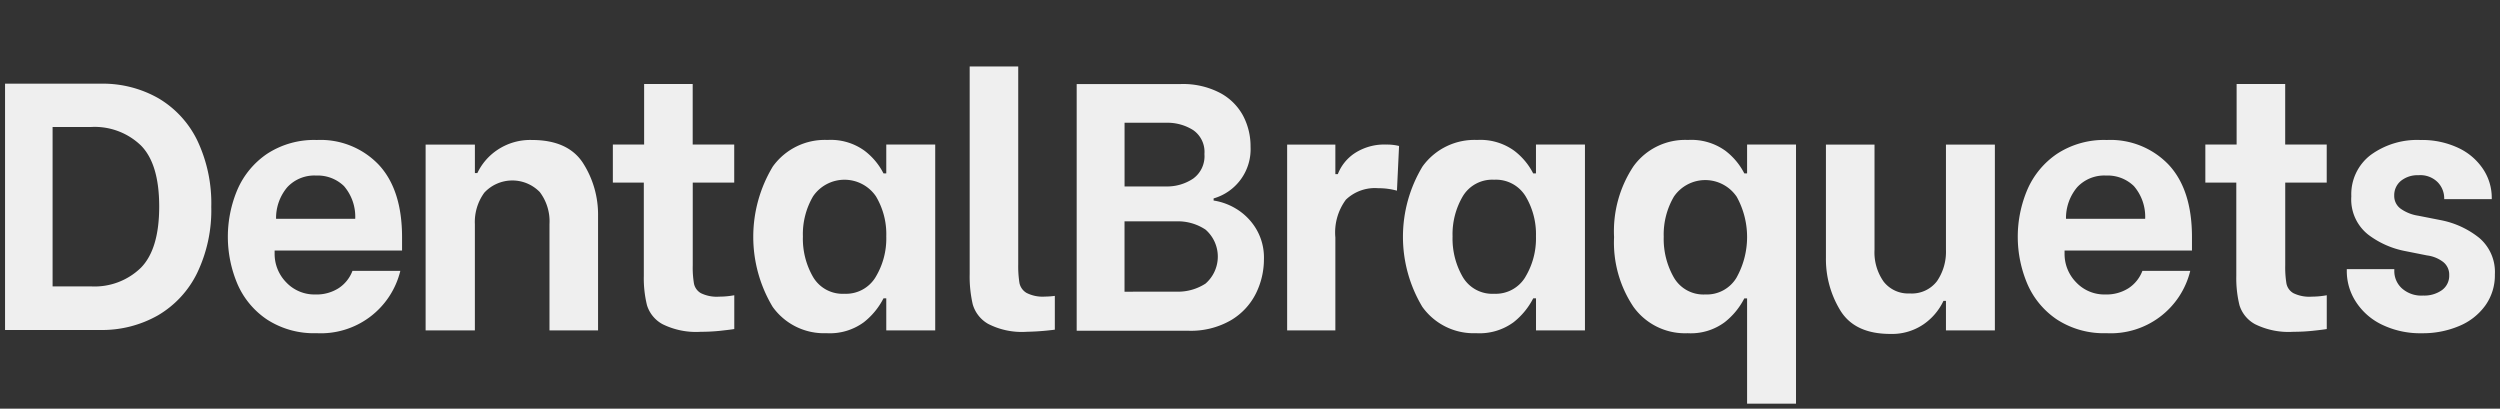 <svg xmlns="http://www.w3.org/2000/svg" width="247.768" height="40.5" viewBox="0 0 247.768 40.5"><rect x="0" y="0" width="247.768" height="40.5" fill="#333333" stroke="none"/><g transform="translate(1458.427 -634)"><rect width="166" height="39.718" transform="translate(-1458 634)" fill="none"/><g transform="translate(-1457.927 640.585)"><path d="M126,141.151h9.49a11.122,11.122,0,0,1,5.717,1.448,9.832,9.832,0,0,1,3.857,4.2,14.511,14.511,0,0,1,1.375,6.557,14.358,14.358,0,0,1-1.4,6.557,9.882,9.882,0,0,1-3.889,4.2,11.213,11.213,0,0,1-5.738,1.448H126Zm8.546,20.091a6.575,6.575,0,0,0,4.918-1.849q1.814-1.849,1.814-6.069t-1.814-6.052a6.61,6.61,0,0,0-4.918-1.831h-3.834v15.8Z" transform="translate(-126 -139.442)" fill="#efefef" stroke="rgba(0,0,0,0)" stroke-width="1"/><path d="M137.5,160.877a8.119,8.119,0,0,1-2.947-3.523,11.986,11.986,0,0,1,0-9.383,8.231,8.231,0,0,1,2.947-3.54,8.506,8.506,0,0,1,4.918-1.36,7.959,7.959,0,0,1,6.156,2.477q2.285,2.476,2.288,7.15v1.325h-12.63v.279a4.029,4.029,0,0,0,1.151,2.878,3.846,3.846,0,0,0,2.9,1.2,4.05,4.05,0,0,0,2.3-.628,3.541,3.541,0,0,0,1.363-1.709h4.744a8.107,8.107,0,0,1-8.3,6.174A8.534,8.534,0,0,1,137.5,160.877Zm8.72-9.993a4.655,4.655,0,0,0-1.113-3.244,3.737,3.737,0,0,0-2.758-1.046,3.661,3.661,0,0,0-2.857,1.151,4.722,4.722,0,0,0-1.116,3.139Z" transform="translate(-111.515 -135.781)" fill="#efefef" stroke="rgba(0,0,0,0)" stroke-width="1"/><path d="M140.34,143.524h4.883v2.825h.244a5.7,5.7,0,0,1,2.023-2.32,5.827,5.827,0,0,1,3.383-.959q3.593,0,5.075,2.3a9.453,9.453,0,0,1,1.482,5.232v11.336h-4.814V151.407a4.812,4.812,0,0,0-.959-3.174,3.794,3.794,0,0,0-5.494.052,4.918,4.918,0,0,0-.942,3.122v10.534H140.34Z" transform="translate(-98.658 -135.781)" fill="#efefef" stroke="rgba(0,0,0,0)" stroke-width="1"/><path d="M154.642,150.929v8.2a9.549,9.549,0,0,0,.122,1.814,1.421,1.421,0,0,0,.68.942,3.558,3.558,0,0,0,1.814.349,8.4,8.4,0,0,0,1.5-.139v3.348c-.259.047-.715.1-1.378.174a18.539,18.539,0,0,1-1.936.1,7.485,7.485,0,0,1-3.785-.75,3.21,3.21,0,0,1-1.552-1.884,11.18,11.18,0,0,1-.314-2.912v-9.243h-3.069v-3.767h3.1v-6h4.813v6h4.116v3.767Z" transform="translate(-86.486 -139.419)" fill="#efefef" stroke="rgba(0,0,0,0)" stroke-width="1"/><path d="M153.428,159.6a13.5,13.5,0,0,1,.02-13.9,6.343,6.343,0,0,1,5.421-2.633,5.7,5.7,0,0,1,3.665,1.064,6.542,6.542,0,0,1,1.883,2.25h.276v-2.86h4.851v18.417h-4.851v-3.174h-.276a7.133,7.133,0,0,1-1.953,2.372,5.7,5.7,0,0,1-3.7,1.081A6.249,6.249,0,0,1,153.428,159.6Zm10.22-2.965a7.391,7.391,0,0,0,1.046-4.011,7.307,7.307,0,0,0-1.029-3.976,3.773,3.773,0,0,0-6.223,0,7.4,7.4,0,0,0-1.012,3.976,7.564,7.564,0,0,0,1.012,4.029,3.386,3.386,0,0,0,3.1,1.657A3.423,3.423,0,0,0,163.647,156.639Z" transform="translate(-77.357 -135.781)" fill="#efefef" stroke="rgba(0,0,0,0)" stroke-width="1"/><path d="M160.72,166.078a3.264,3.264,0,0,1-1.532-1.953,12.278,12.278,0,0,1-.3-2.982V140.563H163.7v19.6a10.658,10.658,0,0,0,.122,1.866,1.486,1.486,0,0,0,.7.977,3.5,3.5,0,0,0,1.828.366,7.962,7.962,0,0,0,.977-.07v3.349a25.341,25.341,0,0,1-2.79.209A7.3,7.3,0,0,1,160.72,166.078Z" transform="translate(-63.286 -140.563)" fill="#efefef" stroke="rgba(0,0,0,0)" stroke-width="1"/><path d="M162.539,141.163h10.325a7.93,7.93,0,0,1,3.837.855,5.528,5.528,0,0,1,2.32,2.267,6.481,6.481,0,0,1,.75,3.087,5.072,5.072,0,0,1-3.662,5.127v.209a6.052,6.052,0,0,1,2.18.785,5.832,5.832,0,0,1,1.971,1.918,5.56,5.56,0,0,1,.837,3.122,7.64,7.64,0,0,1-.785,3.366,6.4,6.4,0,0,1-2.477,2.668,7.924,7.924,0,0,1-4.238,1.046H162.539Zm8.86,10.15a4.645,4.645,0,0,0,2.668-.767A2.737,2.737,0,0,0,175.2,148.1a2.626,2.626,0,0,0-1.116-2.372A4.786,4.786,0,0,0,171.4,145h-4.116v6.313Zm1.081,10.429a5.027,5.027,0,0,0,2.825-.8,3.546,3.546,0,0,0,0-5.354,4.949,4.949,0,0,0-2.825-.82h-5.2v6.976Z" transform="translate(-56.332 -139.419)" fill="#efefef" stroke="rgba(0,0,0,0)" stroke-width="1"/><path d="M169.715,143.227h4.779v2.93h.244a4.4,4.4,0,0,1,1.674-2.075,5.354,5.354,0,0,1,3.139-.855,4.927,4.927,0,0,1,1.256.139l-.209,4.43a6.828,6.828,0,0,0-1.849-.244,4.164,4.164,0,0,0-3.209,1.134,5.454,5.454,0,0,0-1.046,3.75v9.208h-4.779Z" transform="translate(-42.65 -135.484)" fill="#efefef" stroke="rgba(0,0,0,0)" stroke-width="1"/><path d="M175.579,159.6a13.5,13.5,0,0,1,.02-13.9,6.339,6.339,0,0,1,5.421-2.633,5.714,5.714,0,0,1,3.665,1.064,6.542,6.542,0,0,1,1.884,2.25h.276v-2.86H191.7v18.417h-4.851v-3.174h-.276a7.169,7.169,0,0,1-1.953,2.372,5.7,5.7,0,0,1-3.7,1.081A6.246,6.246,0,0,1,175.579,159.6Zm10.22-2.965a7.391,7.391,0,0,0,1.046-4.011,7.307,7.307,0,0,0-1.029-3.976,3.436,3.436,0,0,0-3.122-1.639,3.394,3.394,0,0,0-3.1,1.639,7.4,7.4,0,0,0-1.014,3.976,7.565,7.565,0,0,0,1.014,4.029,3.385,3.385,0,0,0,3.1,1.657A3.424,3.424,0,0,0,185.8,156.639Z" transform="translate(-35.12 -135.781)" fill="#efefef" stroke="rgba(0,0,0,0)" stroke-width="1"/><path d="M182.78,159.6a11.43,11.43,0,0,1-1.918-6.906,11.622,11.622,0,0,1,1.918-7.011,6.317,6.317,0,0,1,5.406-2.616,5.769,5.769,0,0,1,3.7,1.064,6.575,6.575,0,0,1,1.883,2.25h.276v-2.86h4.848V169.2h-4.848V158.767h-.276a7.074,7.074,0,0,1-1.956,2.372,5.627,5.627,0,0,1-3.66,1.081A6.284,6.284,0,0,1,182.78,159.6Zm10.223-2.9a8.248,8.248,0,0,0,.015-8,3.764,3.764,0,0,0-6.226-.017,7.429,7.429,0,0,0-1.009,3.976,7.683,7.683,0,0,0,1.009,4.046,3.382,3.382,0,0,0,3.107,1.674A3.434,3.434,0,0,0,193,156.709Z" transform="translate(-21.396 -135.781)" fill="#efefef" stroke="rgba(0,0,0,0)" stroke-width="1"/><path d="M204.828,161.644H199.98v-2.93h-.244a5.87,5.87,0,0,1-1.968,2.32,5.539,5.539,0,0,1-3.3.959q-3.523,0-4.953-2.32a9.734,9.734,0,0,1-1.43-5.215V143.227H192.9v10.429a5.019,5.019,0,0,0,.907,3.157,3.075,3.075,0,0,0,2.581,1.168,3.134,3.134,0,0,0,2.706-1.221,5.156,5.156,0,0,0,.886-3.1V143.227h4.848Z" transform="translate(-7.622 -135.484)" fill="#efefef" stroke="rgba(0,0,0,0)" stroke-width="1"/><path d="M198.533,160.877a8.119,8.119,0,0,1-2.947-3.523,11.952,11.952,0,0,1,0-9.383,8.231,8.231,0,0,1,2.947-3.54,8.506,8.506,0,0,1,4.918-1.36,7.968,7.968,0,0,1,6.156,2.477q2.285,2.476,2.285,7.15v1.325H199.265v.279a4.018,4.018,0,0,0,1.151,2.878,3.838,3.838,0,0,0,2.9,1.2,4.057,4.057,0,0,0,2.3-.628,3.558,3.558,0,0,0,1.363-1.709h4.741a8.107,8.107,0,0,1-8.3,6.174A8.524,8.524,0,0,1,198.533,160.877Zm8.72-9.993a4.642,4.642,0,0,0-1.116-3.244,3.726,3.726,0,0,0-2.756-1.046,3.671,3.671,0,0,0-2.86,1.151,4.735,4.735,0,0,0-1.113,3.139Z" transform="translate(4.848 -135.781)" fill="#efefef" stroke="rgba(0,0,0,0)" stroke-width="1"/><path d="M208.94,150.929v8.2a9.813,9.813,0,0,0,.122,1.814,1.421,1.421,0,0,0,.68.942,3.557,3.557,0,0,0,1.814.349,8.372,8.372,0,0,0,1.5-.139v3.348q-.384.07-1.378.174a18.5,18.5,0,0,1-1.936.1,7.484,7.484,0,0,1-3.785-.75,3.22,3.22,0,0,1-1.552-1.884,11.178,11.178,0,0,1-.314-2.912v-9.243h-3.069v-3.767h3.1v-6h4.814v6h4.116v3.767Z" transform="translate(17.043 -139.419)" fill="#efefef" stroke="rgba(0,0,0,0)" stroke-width="1"/><path d="M209.281,161.348a6.3,6.3,0,0,1-2.561-2.285,5.567,5.567,0,0,1-.875-2.982v-.209h4.709v.209a2.3,2.3,0,0,0,.732,1.674,2.882,2.882,0,0,0,2.128.732,3.013,3.013,0,0,0,1.866-.541,1.757,1.757,0,0,0,.715-1.482,1.587,1.587,0,0,0-.625-1.325,3.3,3.3,0,0,0-1.57-.628l-2.1-.419a8.813,8.813,0,0,1-3.729-1.639,4.441,4.441,0,0,1-1.677-3.8,4.885,4.885,0,0,1,1.921-4.1,7.805,7.805,0,0,1,4.918-1.482,8.427,8.427,0,0,1,3.8.8,5.981,5.981,0,0,1,2.439,2.11,5.119,5.119,0,0,1,.84,2.808v.14h-4.712v-.1a2.3,2.3,0,0,0-.625-1.552,2.426,2.426,0,0,0-1.921-.715,2.617,2.617,0,0,0-1.744.558,1.831,1.831,0,0,0-.663,1.465,1.547,1.547,0,0,0,.68,1.325,4.035,4.035,0,0,0,1.692.663l2.3.453a8.736,8.736,0,0,1,3.77,1.761,4.434,4.434,0,0,1,1.532,3.61,5.144,5.144,0,0,1-.942,3.069,6.033,6.033,0,0,1-2.6,2.041,9.189,9.189,0,0,1-3.677.715A8.7,8.7,0,0,1,209.281,161.348Z" transform="translate(26.239 -135.781)" fill="#efefef" stroke="rgba(0,0,0,0)" stroke-width="1"/></g></g></svg>